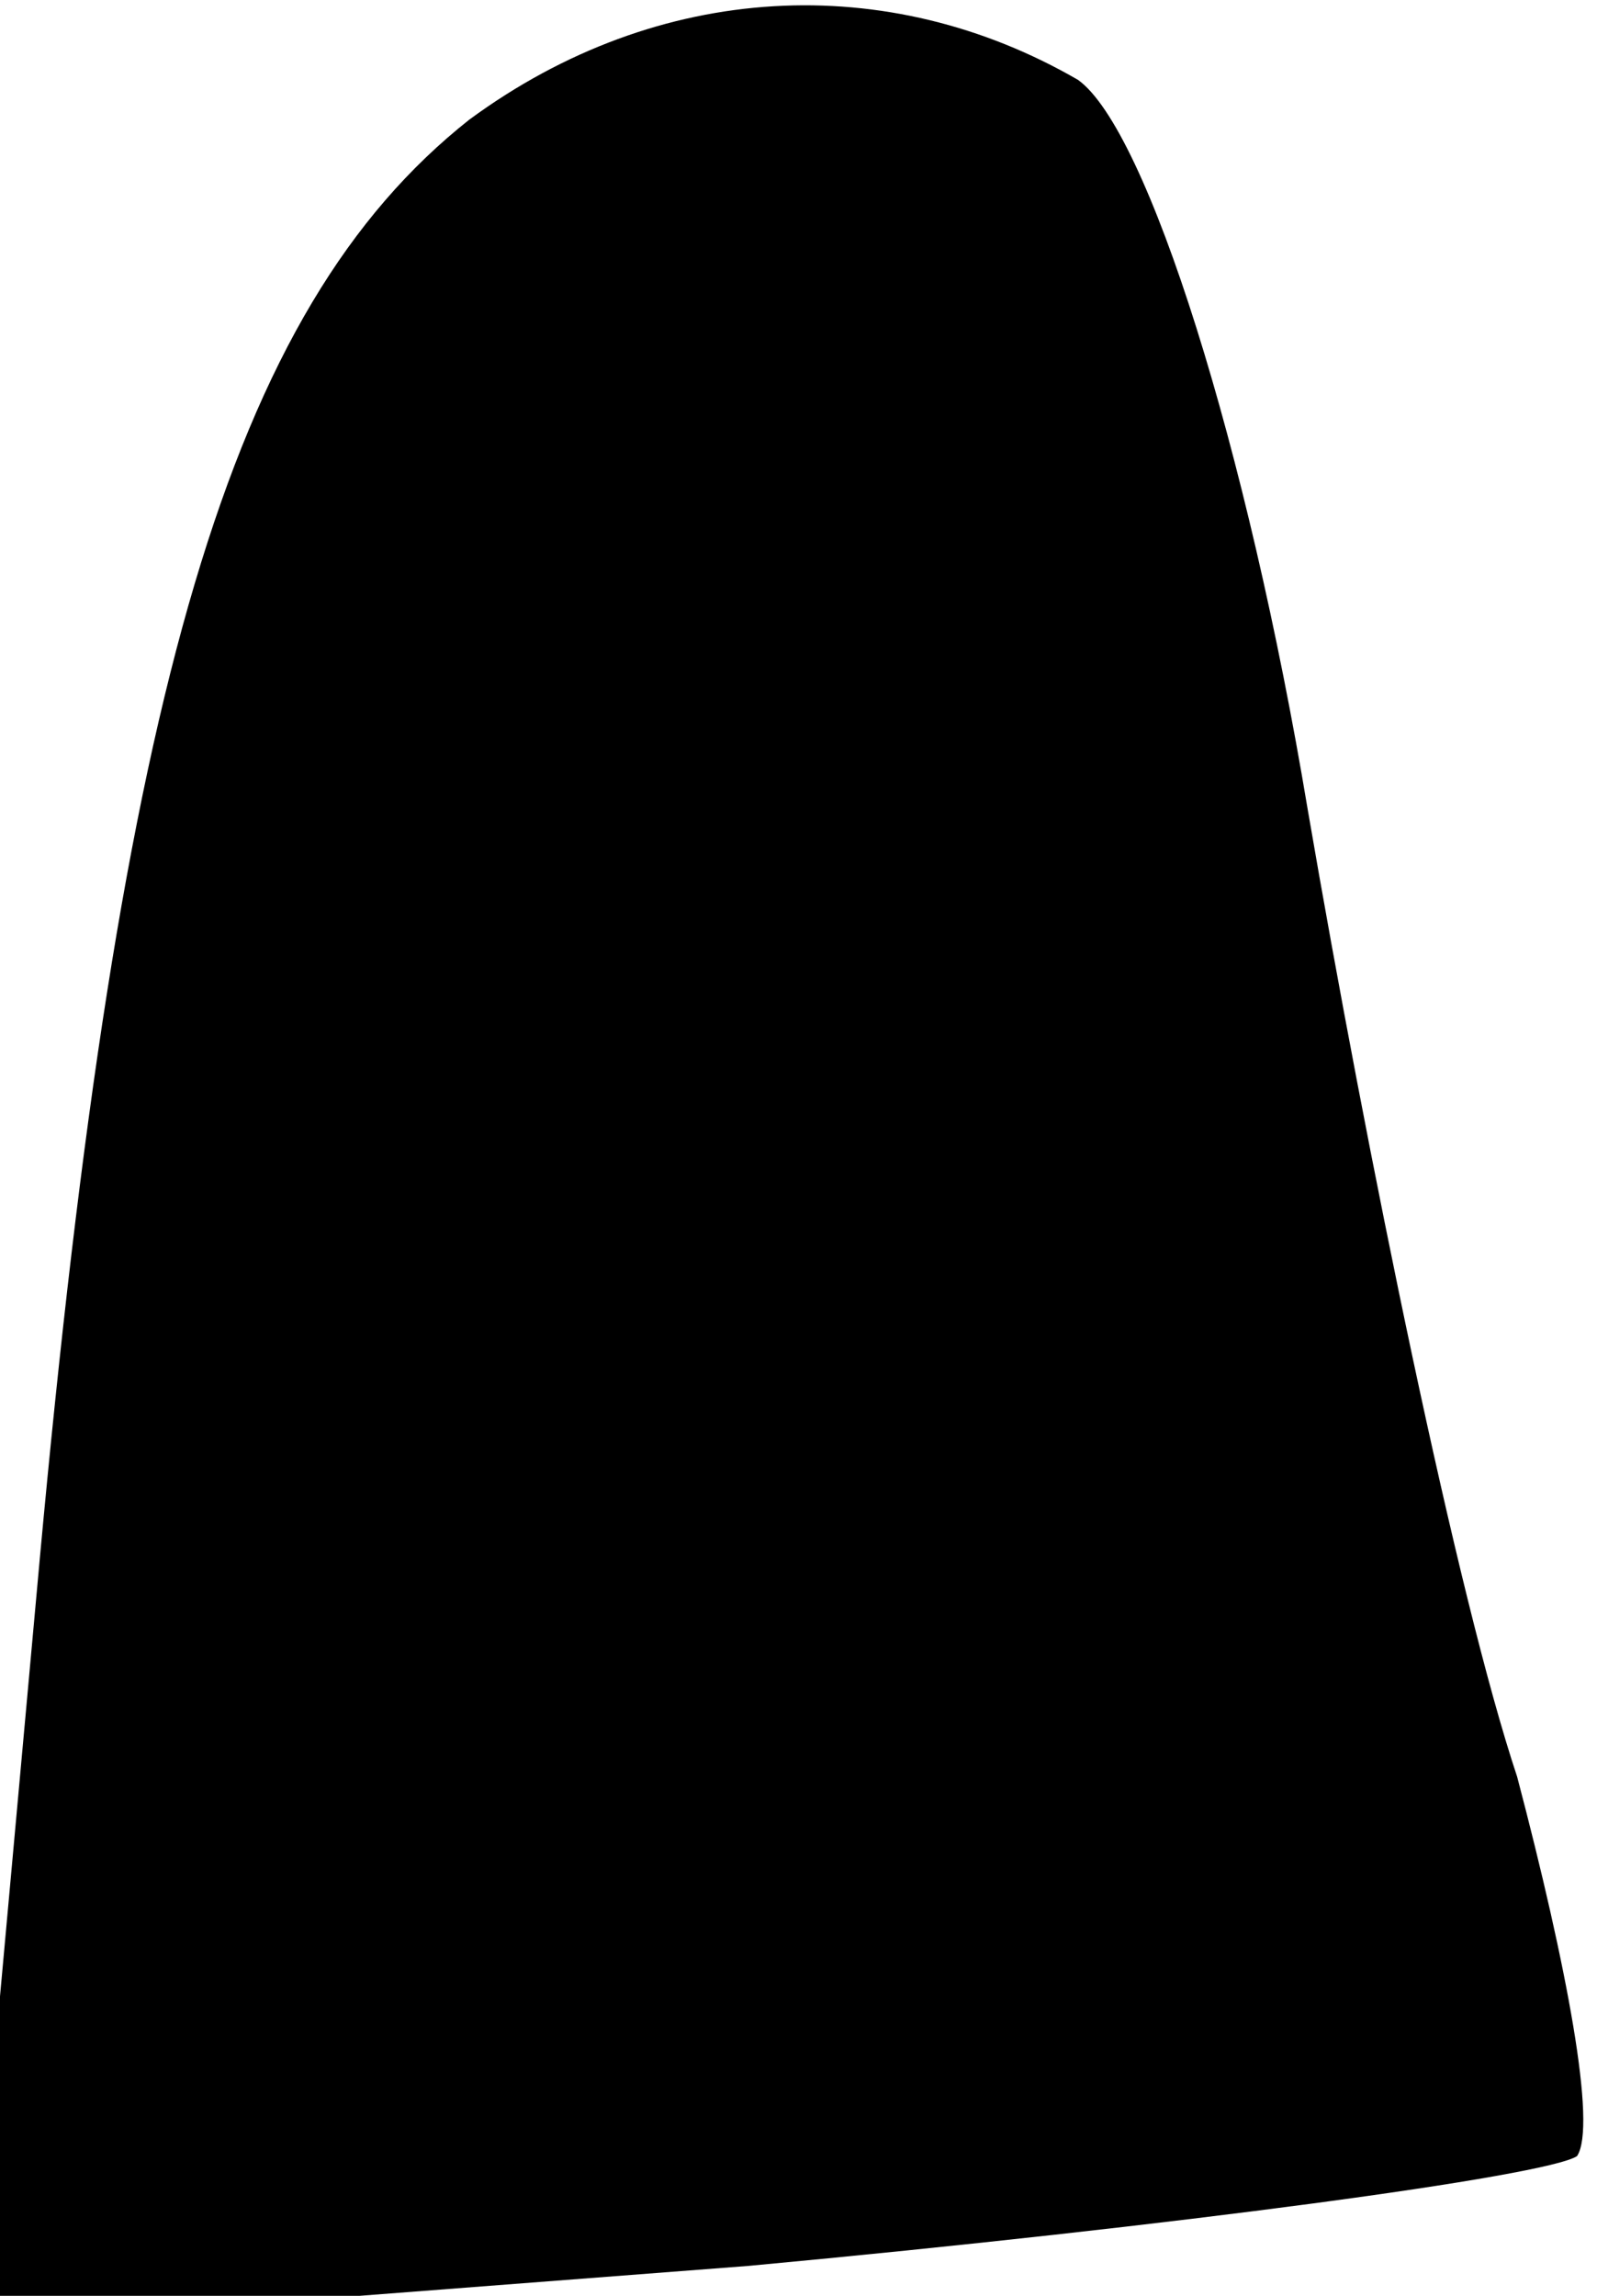 <?xml version="1.0" standalone="no"?>
<!DOCTYPE svg PUBLIC "-//W3C//DTD SVG 20010904//EN"
 "http://www.w3.org/TR/2001/REC-SVG-20010904/DTD/svg10.dtd">
<svg version="1.0" xmlns="http://www.w3.org/2000/svg"
 width="16pt" height="23pt" viewBox="0 0 16 23"
 preserveAspectRatio="xMidYMid meet">
<g transform="translate(0,23) scale(0.1,-0.1)"
fill="#000000" stroke="none">
<path fill="#000000" stroke="none" d="M47 218 c-24 -19 -35 -57 -43 -144 l-7
-77 78 6 c43 4 80 9 83 11 2 3 -1 19 -6 38 -6 18 -15 62 -21 97 -6 36 -16 68
-23 73 -19 11 -42 10 -61 -4z"/>
</g>
</svg>
